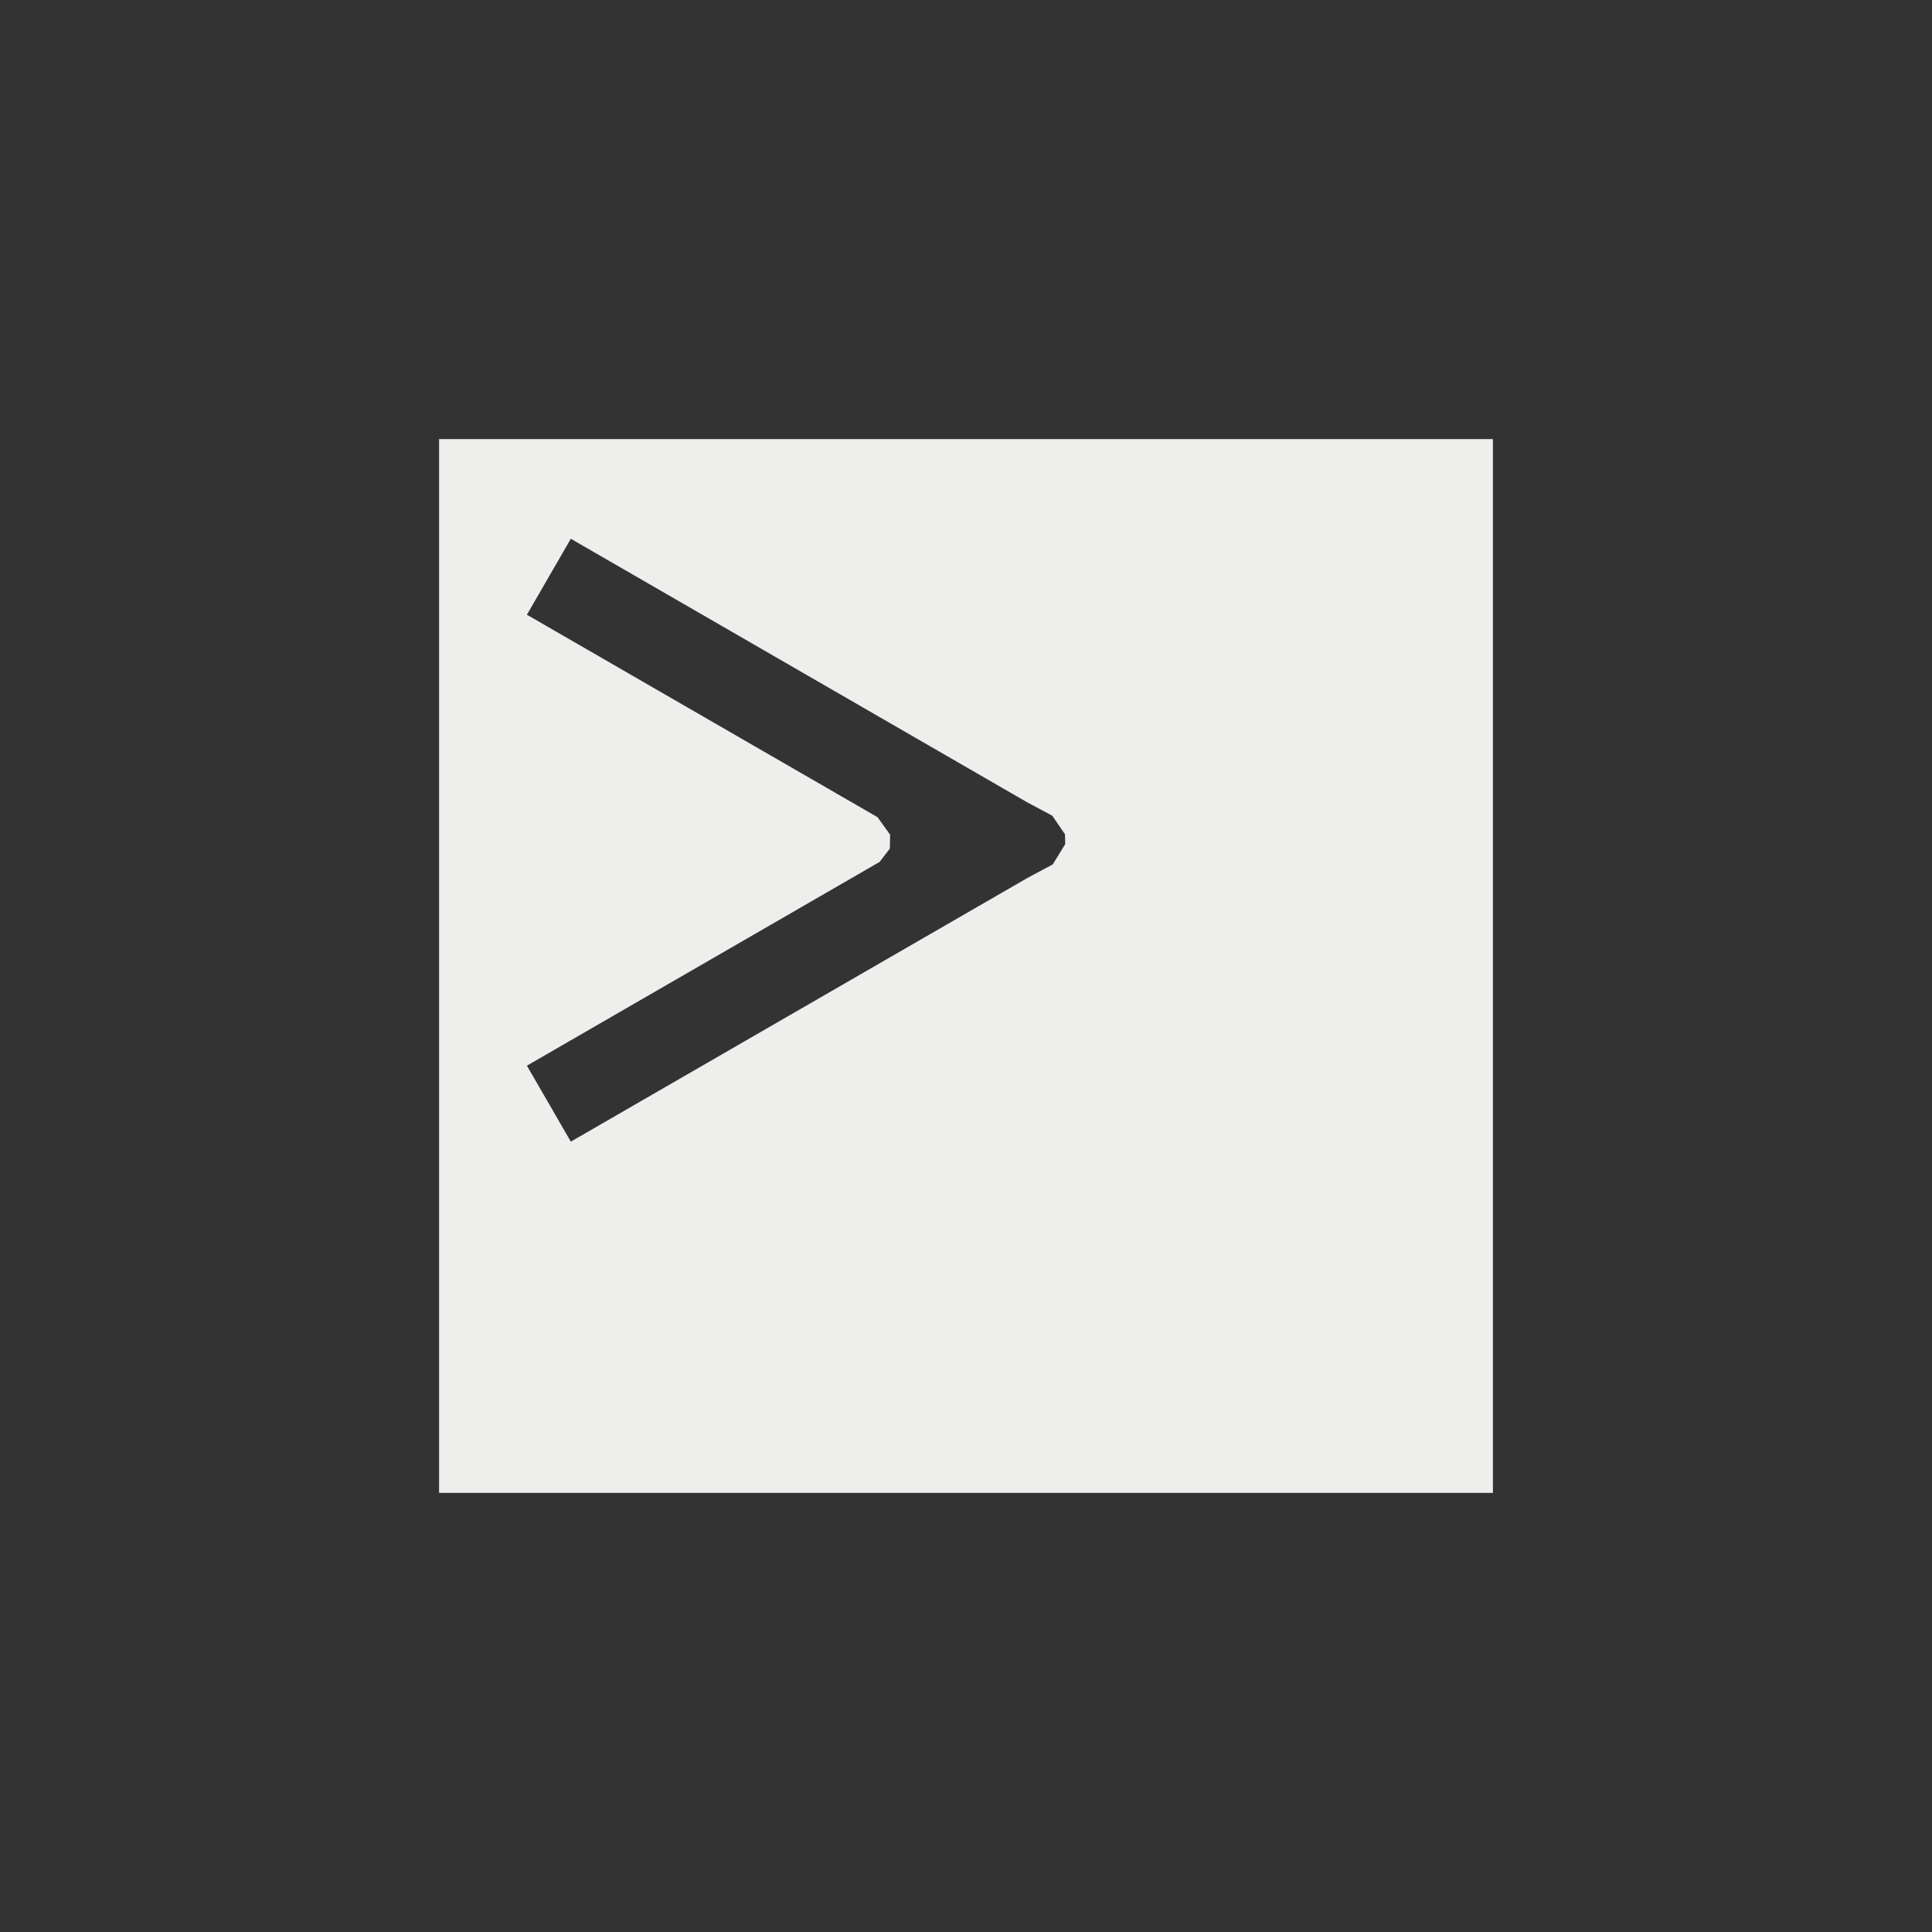 <?xml version="1.0" encoding="UTF-8" standalone="no"?>
<svg
   width="22"
   height="22"
   viewBox="0 0 22 22"
   version="1.1"
   id="svg7"
   sodipodi:docname="dialog-scripts.svg"
   inkscape:version="1.1.2 (0a00cf5339, 2022-02-04)"
   xmlns:inkscape="http://www.inkscape.org/namespaces/inkscape"
   xmlns:sodipodi="http://sodipodi.sourceforge.net/DTD/sodipodi-0.dtd"
   xmlns="http://www.w3.org/2000/svg"
   xmlns:svg="http://www.w3.org/2000/svg">
  <rect x="0" y="0" width="22" height="22" fill="#333333" stroke="none"/>
  <sodipodi:namedview
     id="namedview9"
     pagecolor="#000000"
     bordercolor="#666666"
     borderopacity="1.0"
     inkscape:pageshadow="2"
     inkscape:pageopacity="0"
     inkscape:pagecheckerboard="0"
     showgrid="false"
     inkscape:zoom="75.181818"
     inkscape:cx="6.4842805"
     inkscape:cy="8.2333736"
     inkscape:window-width="1071"
     inkscape:window-height="862"
     inkscape:window-x="394"
     inkscape:window-y="214"
     inkscape:window-maximized="1"
     inkscape:current-layer="svg7" />
  <defs
     id="defs3">
    <style
       id="current-color-scheme"
       type="text/css">
   .ColorScheme-Text { color:#eeeeec; } .ColorScheme-Highlight { color:#367bf0; } .ColorScheme-NeutralText { color:#ffcc44; } .ColorScheme-PositiveText { color:#3db47e; } .ColorScheme-NegativeText { color:#dd4747; }
  </style>
  </defs>
  <path
     style="fill:currentColor"
     class="ColorScheme-Text"
     d="M 2,2 V 14 H 14 V 2 Z m 1.5,1.135 5.195,3 0.288,0.154 v 0 l 0.144,0.211 0.003,0.112 -0.142,0.231 v 0 0 L 8.695,7 3.5,10 3,9.135 7.016,6.815 v 0 L 7.133,6.663 7.136,6.505 7.138,6.389 7.136,6.505 6.992,6.305 3,4 Z"
     transform="translate(3,3)"
     id="path5"
     sodipodi:nodetypes="cccccccccccccccccccccccccc" />
</svg>
